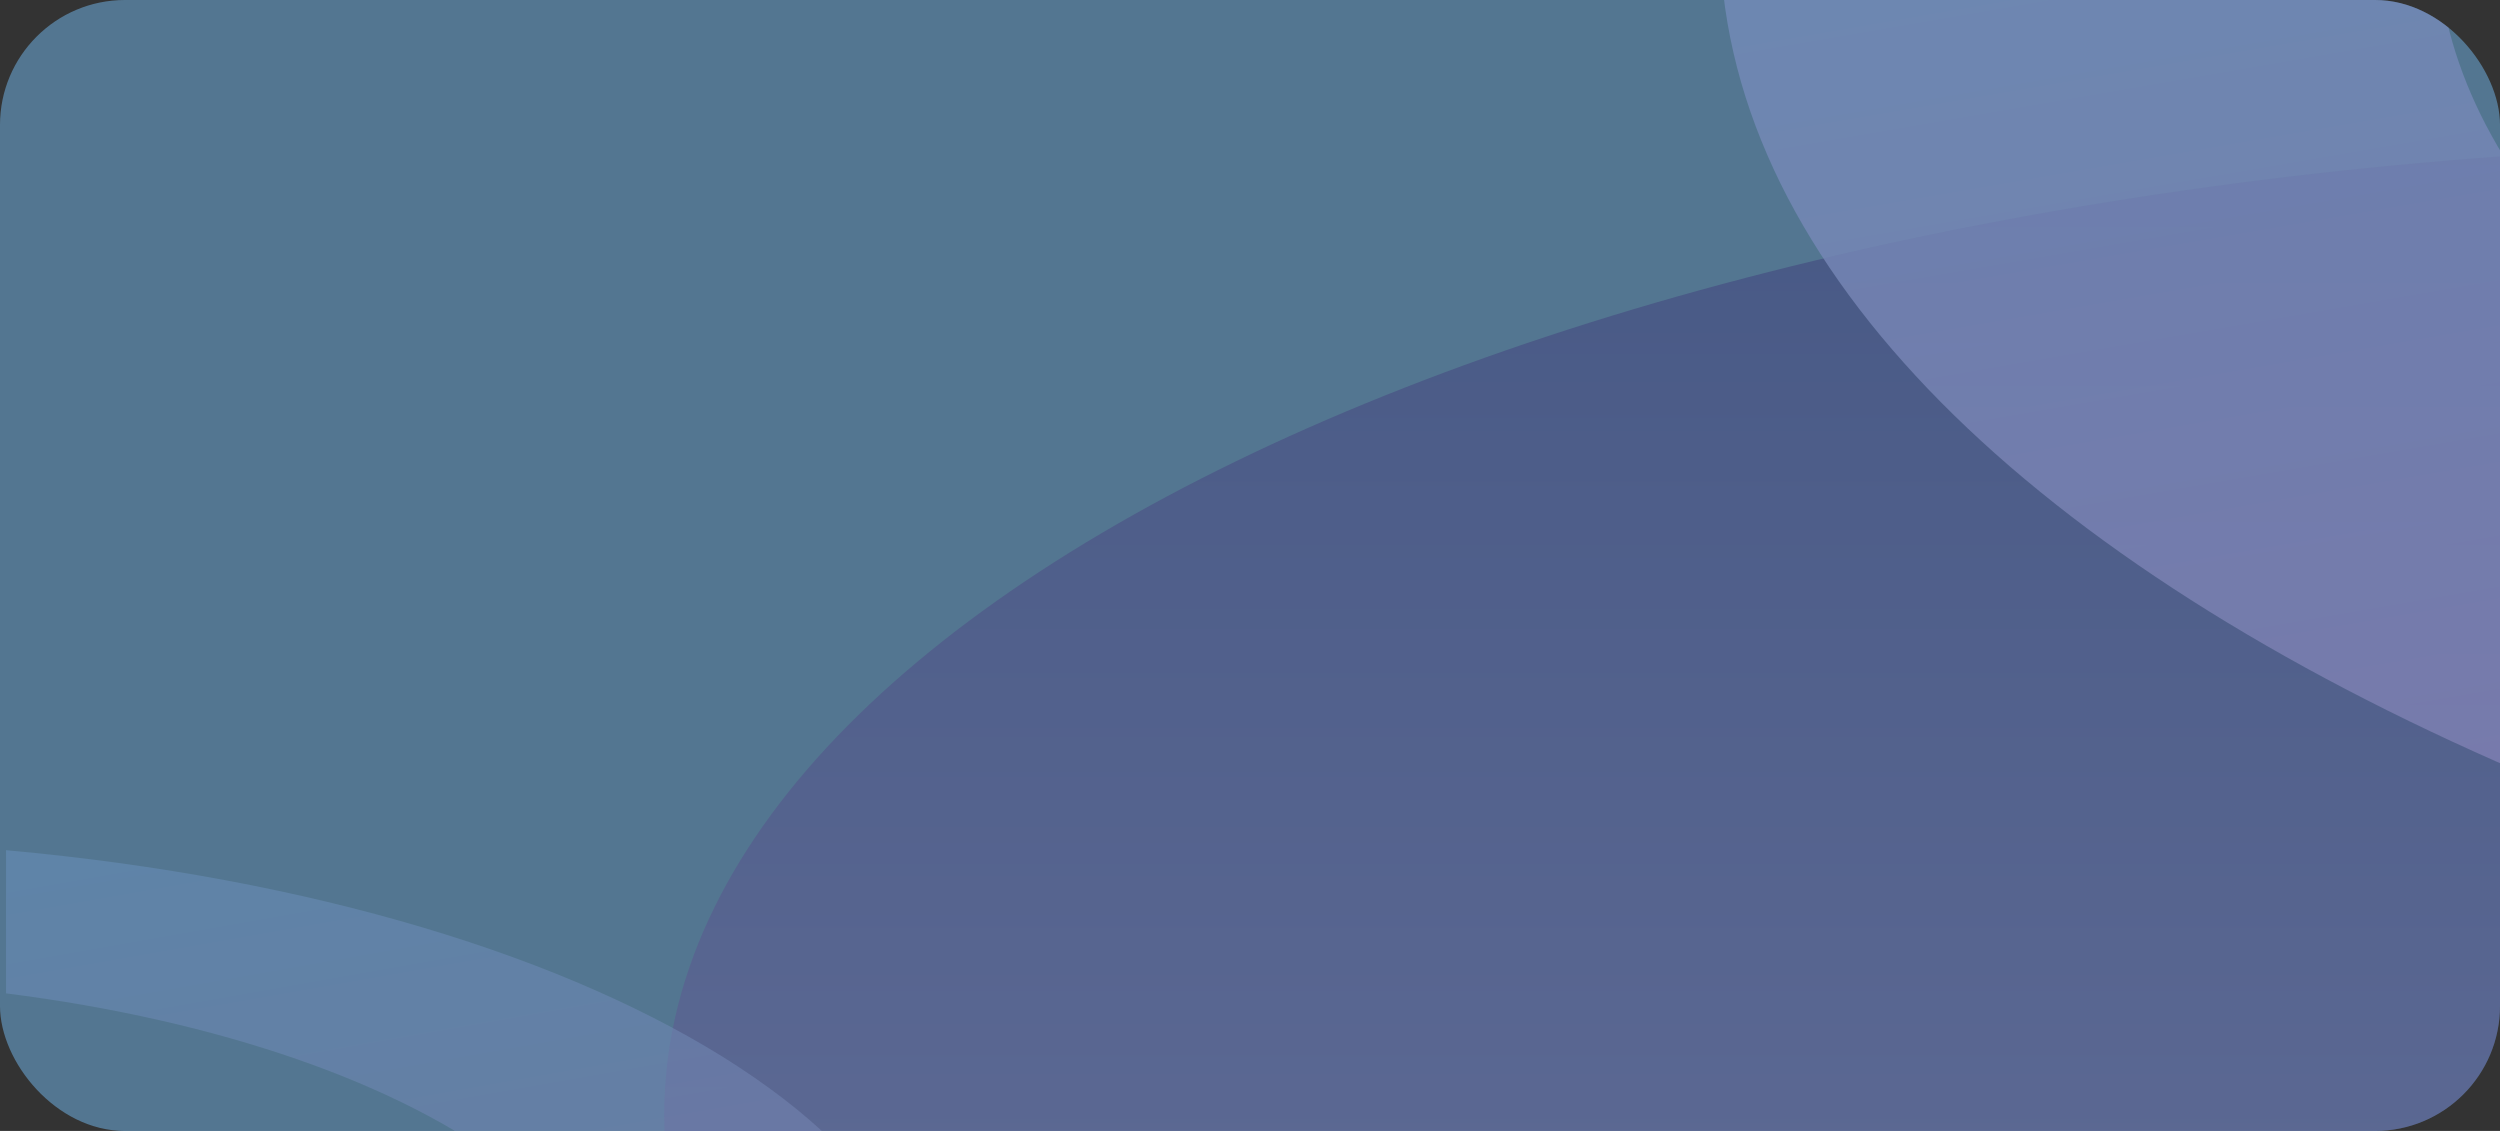 <svg xmlns="http://www.w3.org/2000/svg" xmlns:xlink="http://www.w3.org/1999/xlink" width="400" height="180.953" viewBox="0 0 400 180.953">
  <rect x="0" y="0" width="400" height="180.953" fill="#333333" stroke="none"/>
  <defs>
    <clipPath id="clip-path">
      <rect id="Rectángulo_402061" data-name="Rectángulo 402061" width="399.039" height="180.953" rx="20" fill="#6e3dc6"/>
    </clipPath>
    <linearGradient id="linear-gradient" x1="0.5" x2="0.5" y2="1" gradientUnits="objectBoundingBox">
      <stop offset="0" stop-color="#be79ca"/>
      <stop offset="1" stop-color="#22005e"/>
    </linearGradient>
    <linearGradient id="linear-gradient-2" x1="0.106" y1="0.024" x2="0.5" y2="1" gradientUnits="objectBoundingBox">
      <stop offset="0" stop-color="#75baf1"/>
      <stop offset="1" stop-color="#be79ca"/>
    </linearGradient>
  </defs>
  <g id="Grupo_1102105" data-name="Grupo 1102105" transform="translate(-180 -13226.361)">
    <rect id="Rectángulo_402060" data-name="Rectángulo 402060" width="400" height="180.953" rx="20" transform="translate(180 13226.361)" fill="#75baf1" opacity="0.5"/>
    <g id="Enmascarar_grupo_1098724" data-name="Enmascarar grupo 1098724" transform="translate(180.961 13226.361)" opacity="0.5" clip-path="url(#clip-path)">
      <g id="Grupo_1100299" data-name="Grupo 1100299" transform="translate(-223.755 -198.239)">
        <path id="Trazado_875552" data-name="Trazado 875552" d="M351.779,0C546.061,0,703.558,69.586,703.558,155.425S546.061,310.85,351.779,310.85,0,241.264,0,155.425,157.5,0,351.779,0Z" transform="translate(1032.63 532.014) rotate(180)" opacity="0.5" fill="url(#linear-gradient)"/>
        <path id="Elipse_4044" data-name="Elipse 4044" d="M186.377,22.256c-74.993,0-136,26.956-136,60.09s61.011,60.09,136,60.09,136-26.956,136-60.09-61.011-60.09-136-60.09m0-22.256C289.31,0,372.753,36.868,372.753,82.346s-83.444,82.346-186.377,82.346S0,127.824,0,82.346,83.444,0,186.377,0Z" transform="translate(0 332.616)" opacity="0.5" fill="url(#linear-gradient-2)"/>
        <path id="Elipse_4044-2" data-name="Elipse 4044" d="M424.424,50.681c-170.777,0-309.715,61.386-309.715,136.84s138.937,136.84,309.715,136.84,309.715-61.386,309.715-136.84S595.2,50.681,424.424,50.681m0-50.681c234.4,0,424.424,83.956,424.424,187.521S658.826,375.042,424.424,375.042,0,291.086,0,187.521,190.021,0,424.424,0Z" transform="translate(497.961)" opacity="0.8" fill="url(#linear-gradient-2)"/>
        <path id="Elipse_4044-3" data-name="Elipse 4044" d="M9.434,1.127c3.8,0,6.884,1.365,6.884,3.042S13.23,7.21,9.434,7.21,2.55,5.846,2.55,4.168,5.638,1.127,9.434,1.127M9.434,0C4.224,0,0,1.866,0,4.168S4.224,8.337,9.434,8.337s9.434-1.866,9.434-4.168S14.645,0,9.434,0Z" transform="translate(799.861 358.866)" fill="#fff"/>
        <ellipse id="Elipse_11543" data-name="Elipse 11543" cx="5.25" cy="2.32" rx="5.25" ry="2.32" transform="translate(773.608 250.548)" fill="#fff"/>
        <ellipse id="Elipse_11544" data-name="Elipse 11544" cx="5.25" cy="2.32" rx="5.25" ry="2.32" transform="translate(699.227 374.269)" fill="#fff"/>
      </g>
    </g>
  </g>
</svg>

